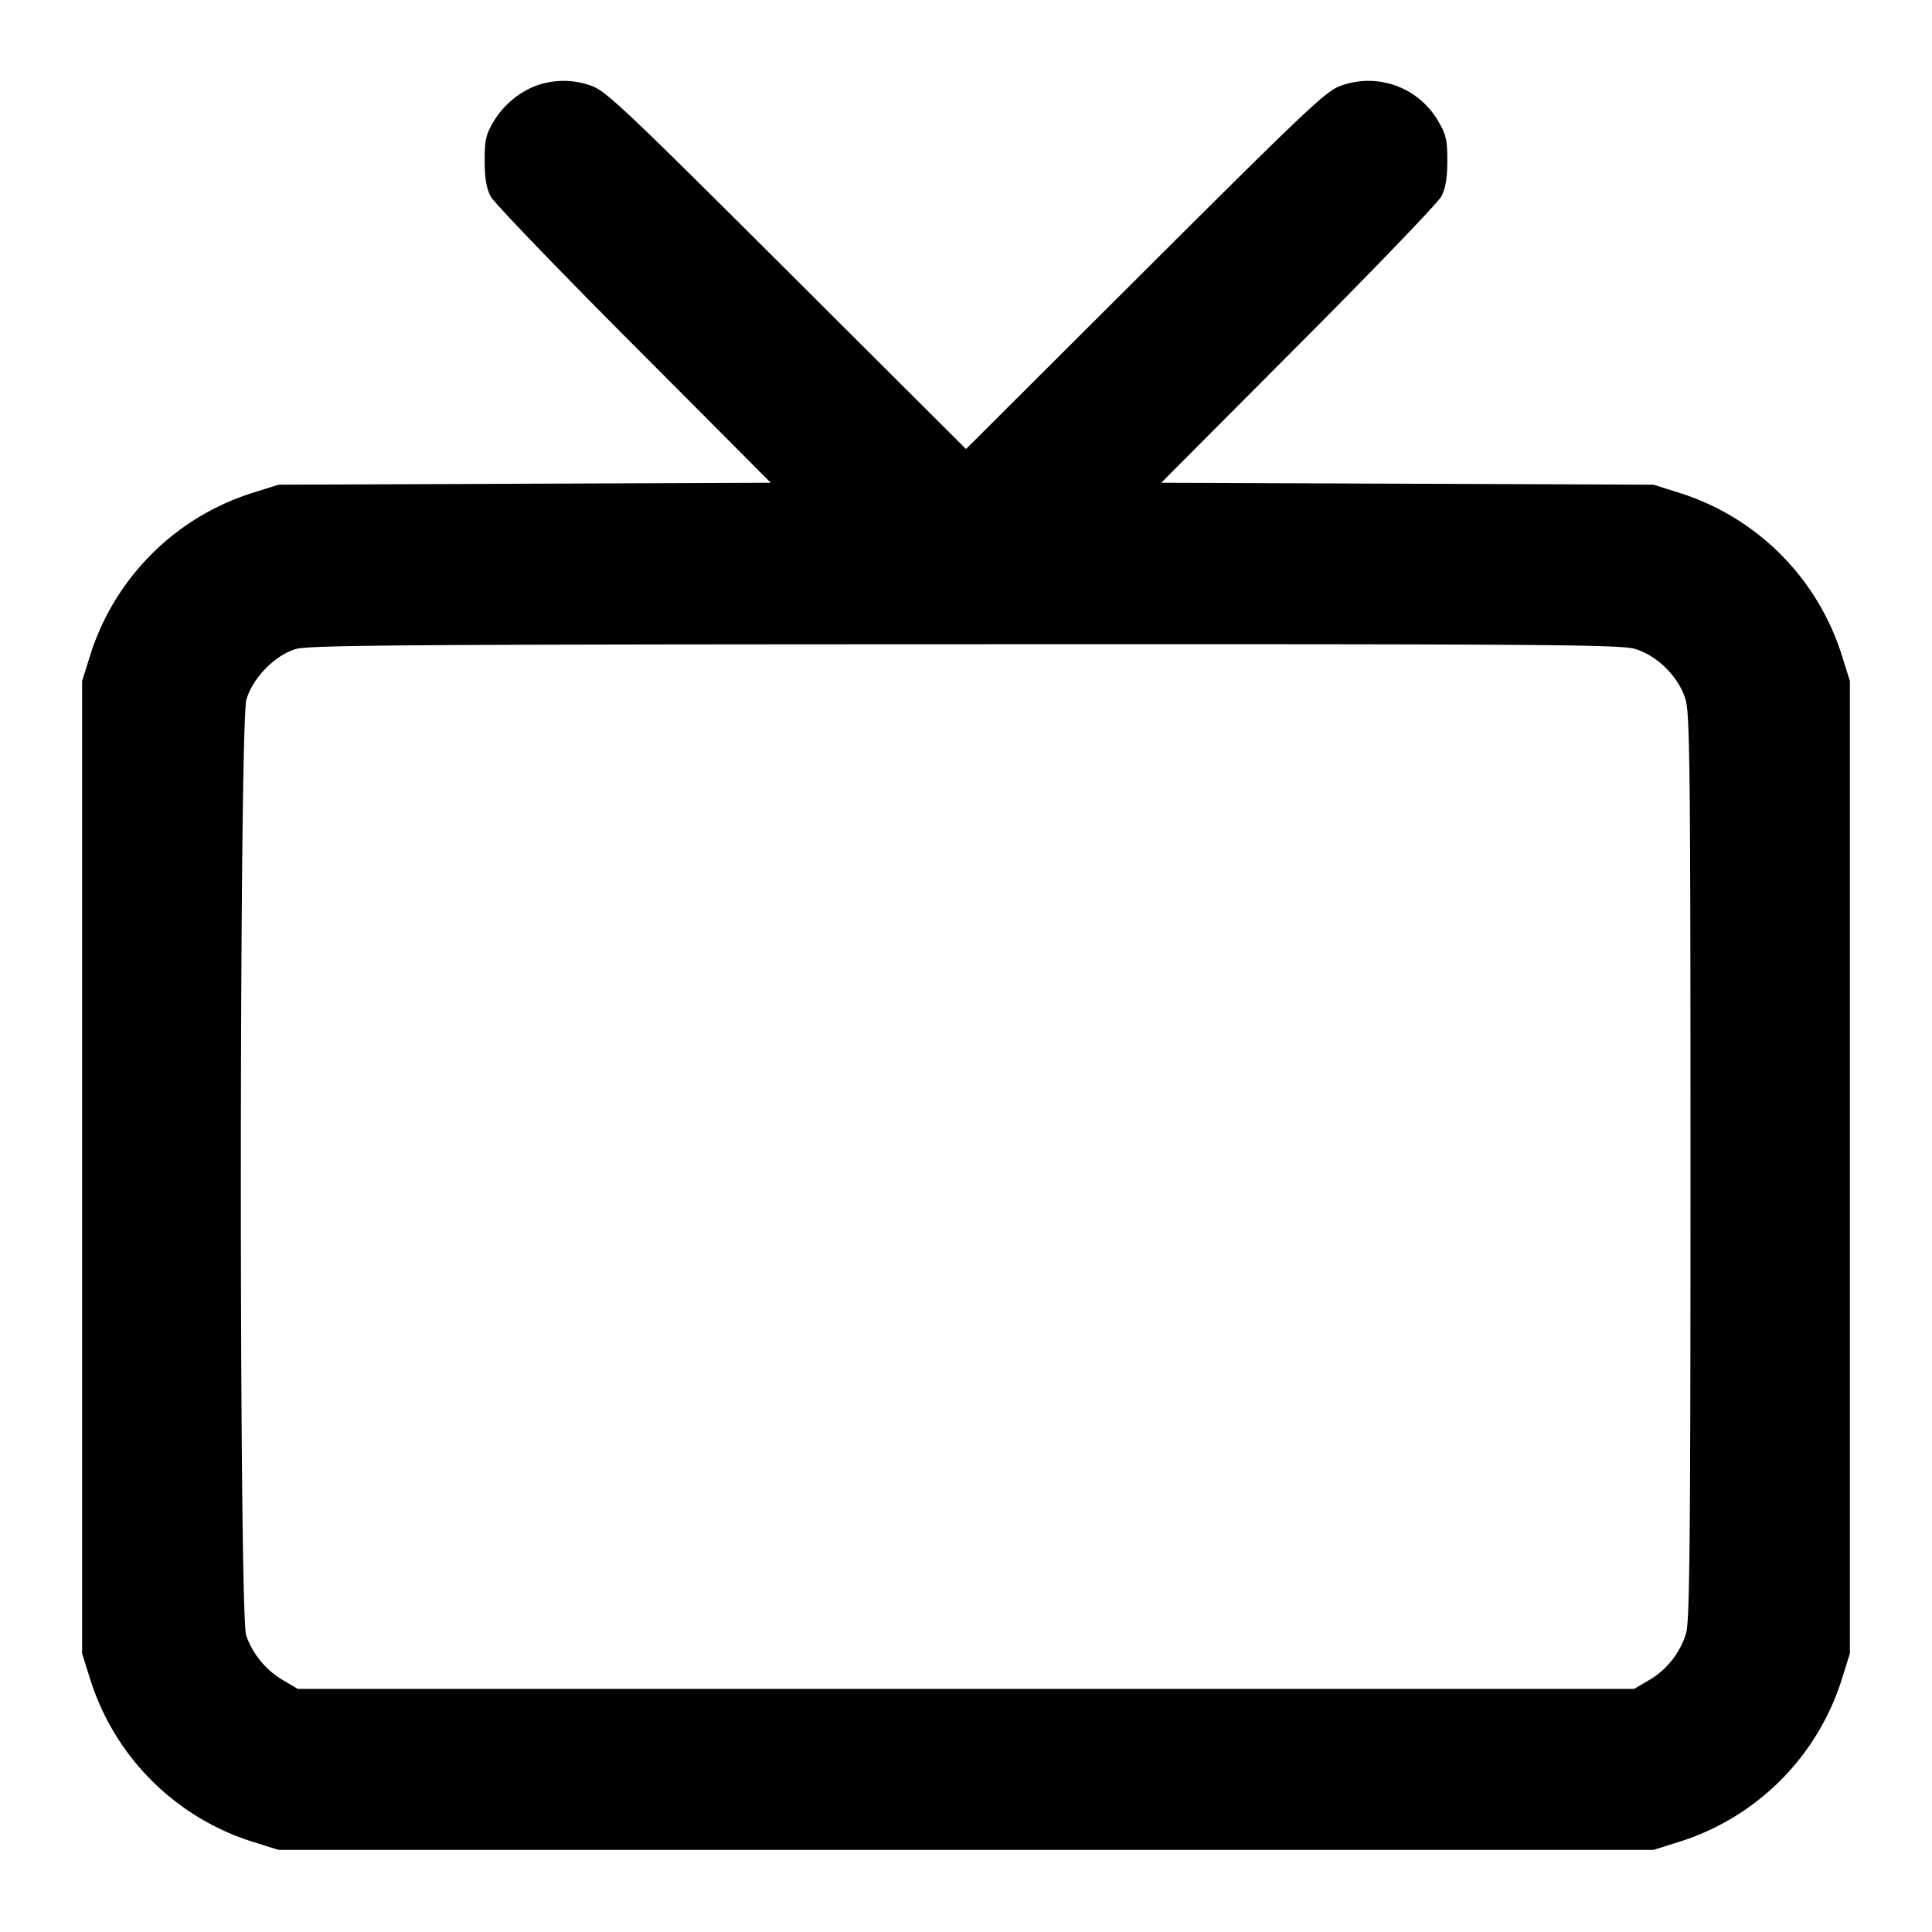<svg xmlns="http://www.w3.org/2000/svg" width="24" height="24" fill="none" stroke="currentColor" stroke-linecap="round" stroke-linejoin="round" stroke-width="2"><path fill="#000" fill-rule="evenodd" stroke="none" d="M6.67 1.061c-.222.081-.42.248-.542.455-.092.156-.108.229-.107.484 0 .212.022.341.074.44.04.077.84.909 1.777 1.848l1.703 1.709-3.057.012-3.058.012-.321.101A3.09 3.09 0 0 0 1.114 8.16l-.094.3v12.08l.094.3a3.09 3.09 0 0 0 2.046 2.046l.3.094h17.08l.3-.094a3.09 3.09 0 0 0 2.046-2.046l.094-.3V8.46l-.094-.3a3.09 3.09 0 0 0-2.025-2.038l-.321-.101-3.058-.012-3.057-.012 1.703-1.709c.937-.939 1.737-1.771 1.777-1.848.052-.099.074-.228.074-.44.001-.255-.015-.328-.107-.484a1 1 0 0 0-1.215-.451c-.178.059-.413.281-2.427 2.289L12 5.578 9.77 3.354c-2.014-2.008-2.249-2.23-2.427-2.289a1 1 0 0 0-.673-.004m13.64 7c.279.083.546.35.629.629.053.179.061.908.061 5.811 0 4.635-.01 5.638-.055 5.789a1.02 1.02 0 0 1-.461.582l-.184.108H3.7l-.184-.108a1.05 1.05 0 0 1-.458-.556c-.09-.255-.087-11.323.003-11.626.079-.269.351-.547.612-.627.16-.049 1.357-.058 8.31-.06 7.161-.003 8.147.004 8.327.058"/></svg>